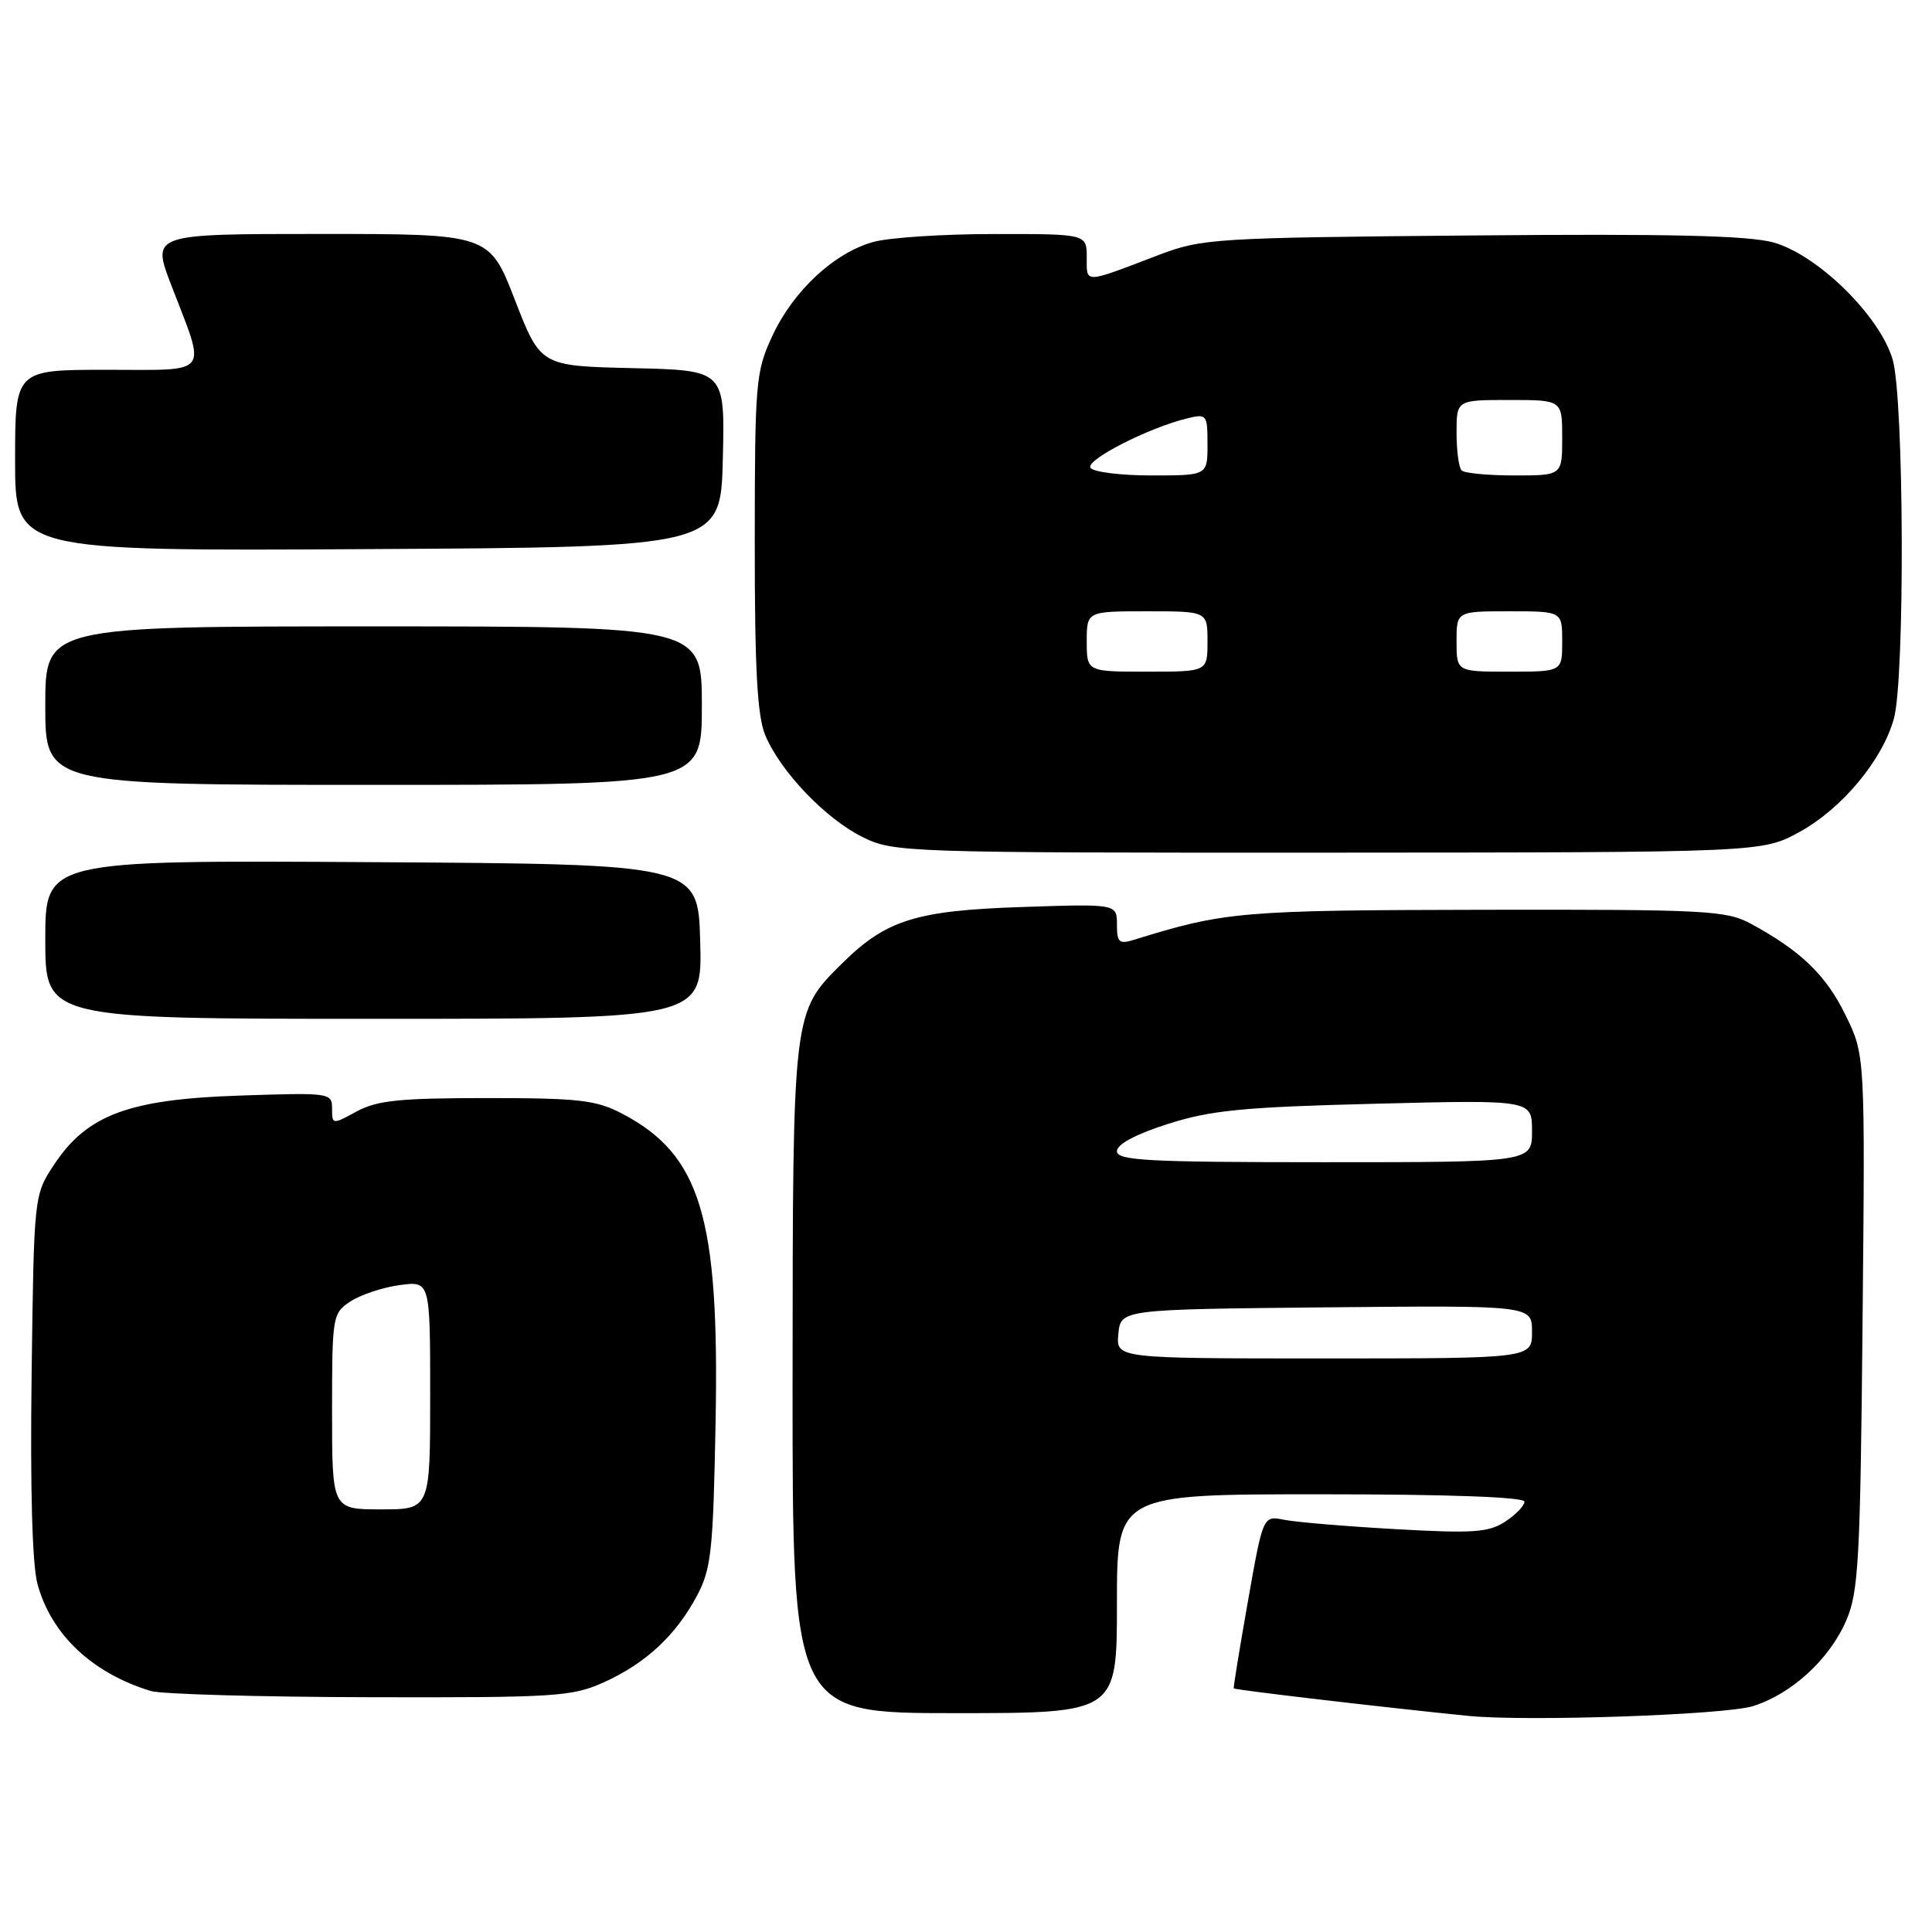 <?xml version="1.0" encoding="UTF-8" standalone="no"?>
<!DOCTYPE svg PUBLIC "-//W3C//DTD SVG 1.1//EN" "http://www.w3.org/Graphics/SVG/1.1/DTD/svg11.dtd" >
<svg xmlns="http://www.w3.org/2000/svg" xmlns:xlink="http://www.w3.org/1999/xlink" version="1.1" viewBox="0 0 256 256">
 <g >
 <path fill="currentColor"
d=" M 232.28 226.07 C 237.39 224.47 242.41 219.87 244.63 214.74 C 246.27 210.95 246.50 206.78 246.80 175.15 C 247.14 139.80 247.14 139.80 244.54 134.50 C 241.96 129.21 238.61 125.98 232.00 122.40 C 228.76 120.64 226.09 120.50 196.50 120.55 C 164.37 120.61 162.32 120.79 150.25 124.53 C 148.29 125.14 148.00 124.88 148.00 122.50 C 148.00 119.76 148.00 119.76 135.25 120.19 C 121.35 120.66 117.39 121.91 111.59 127.65 C 105.01 134.16 105.05 133.87 105.02 182.75 C 105.00 227.00 105.00 227.00 126.50 227.00 C 148.00 227.00 148.00 227.00 148.00 212.50 C 148.00 198.00 148.00 198.00 175.00 198.00 C 191.91 198.00 202.00 198.37 202.00 198.98 C 202.00 199.51 200.85 200.71 199.45 201.62 C 197.27 203.06 195.19 203.20 184.93 202.62 C 178.34 202.25 171.70 201.69 170.16 201.38 C 167.36 200.82 167.36 200.82 165.36 212.16 C 164.26 218.40 163.41 223.60 163.48 223.72 C 163.59 223.92 183.20 226.22 194.50 227.36 C 202.20 228.14 228.54 227.24 232.28 226.07 Z  M 80.00 222.92 C 85.56 220.40 89.53 216.72 92.32 211.50 C 94.25 207.90 94.50 205.60 94.82 188.38 C 95.33 161.25 92.84 153.02 82.45 147.57 C 79.00 145.76 76.72 145.50 64.50 145.50 C 52.98 145.50 49.93 145.81 47.25 147.28 C 44.04 149.03 44.00 149.02 44.00 146.90 C 44.00 144.80 43.74 144.77 31.75 145.17 C 17.06 145.66 11.55 147.71 7.18 154.30 C 4.50 158.35 4.50 158.35 4.19 182.08 C 3.99 197.08 4.27 207.30 4.96 209.86 C 6.77 216.57 12.19 221.69 19.99 224.07 C 21.37 224.48 34.42 224.86 49.00 224.89 C 73.60 224.95 75.82 224.81 80.00 222.92 Z  M 92.78 124.75 C 92.50 114.50 92.50 114.50 49.25 114.24 C 6.00 113.98 6.00 113.98 6.00 124.49 C 6.00 135.00 6.00 135.00 49.53 135.00 C 93.07 135.00 93.07 135.00 92.78 124.75 Z  M 238.46 110.23 C 244.09 107.13 249.43 100.72 250.95 95.22 C 252.43 89.90 252.30 52.74 250.78 47.62 C 249.07 41.83 240.85 33.77 235.00 32.13 C 231.67 31.21 221.25 30.96 195.00 31.20 C 160.81 31.50 159.28 31.60 153.50 33.80 C 143.50 37.62 144.00 37.60 144.00 34.12 C 144.00 31.00 144.00 31.00 131.75 31.01 C 125.01 31.01 117.80 31.48 115.72 32.06 C 110.53 33.50 105.13 38.52 102.35 44.49 C 100.13 49.26 100.02 50.55 100.01 71.78 C 100.00 88.66 100.34 94.88 101.40 97.42 C 103.41 102.23 109.39 108.49 114.29 110.91 C 118.41 112.95 119.72 113.00 176.00 112.98 C 233.50 112.95 233.50 112.95 238.46 110.23 Z  M 93.00 93.50 C 93.00 83.00 93.00 83.00 49.50 83.00 C 6.00 83.00 6.00 83.00 6.00 93.50 C 6.00 104.00 6.00 104.00 49.50 104.00 C 93.00 104.00 93.00 104.00 93.00 93.50 Z  M 95.78 60.78 C 96.06 49.06 96.06 49.06 83.85 48.78 C 71.63 48.50 71.63 48.50 68.23 39.75 C 64.84 31.00 64.84 31.00 42.46 31.00 C 20.09 31.00 20.09 31.00 22.68 37.75 C 27.37 49.95 28.10 49.00 14.12 49.00 C 2.00 49.00 2.00 49.00 2.00 61.01 C 2.00 73.02 2.00 73.02 48.75 72.76 C 95.50 72.50 95.50 72.50 95.78 60.78 Z  M 148.19 176.75 C 148.50 173.50 148.50 173.50 175.75 173.23 C 203.00 172.97 203.00 172.97 203.00 176.48 C 203.00 180.00 203.00 180.00 175.44 180.00 C 147.87 180.00 147.87 180.00 148.19 176.75 Z  M 148.00 152.54 C 148.00 151.62 150.48 150.29 154.75 148.93 C 160.45 147.11 164.73 146.69 182.25 146.25 C 203.00 145.73 203.00 145.73 203.00 149.87 C 203.00 154.00 203.00 154.00 175.50 154.00 C 152.06 154.00 148.00 153.78 148.00 152.54 Z  M 44.00 187.02 C 44.00 174.34 44.06 174.01 46.46 172.43 C 47.82 171.55 50.74 170.58 52.96 170.28 C 57.00 169.74 57.00 169.74 57.00 184.87 C 57.00 200.00 57.00 200.00 50.50 200.00 C 44.00 200.00 44.00 200.00 44.00 187.02 Z  M 144.00 85.00 C 144.00 81.00 144.00 81.00 152.00 81.00 C 160.00 81.00 160.00 81.00 160.00 85.00 C 160.00 89.00 160.00 89.00 152.00 89.00 C 144.00 89.00 144.00 89.00 144.00 85.00 Z  M 193.00 85.00 C 193.00 81.00 193.00 81.00 200.00 81.00 C 207.00 81.00 207.00 81.00 207.00 85.00 C 207.00 89.00 207.00 89.00 200.00 89.00 C 193.00 89.00 193.00 89.00 193.00 85.00 Z  M 144.49 61.98 C 143.85 60.94 152.16 56.70 157.25 55.45 C 159.91 54.80 160.00 54.91 160.00 58.89 C 160.00 63.00 160.00 63.00 152.56 63.00 C 148.47 63.00 144.83 62.54 144.49 61.98 Z  M 193.67 62.33 C 193.30 61.97 193.00 59.72 193.00 57.33 C 193.00 53.00 193.00 53.00 200.00 53.00 C 207.00 53.00 207.00 53.00 207.00 58.00 C 207.00 63.00 207.00 63.00 200.67 63.00 C 197.18 63.00 194.03 62.70 193.67 62.33 Z "/>
</g>
</svg>